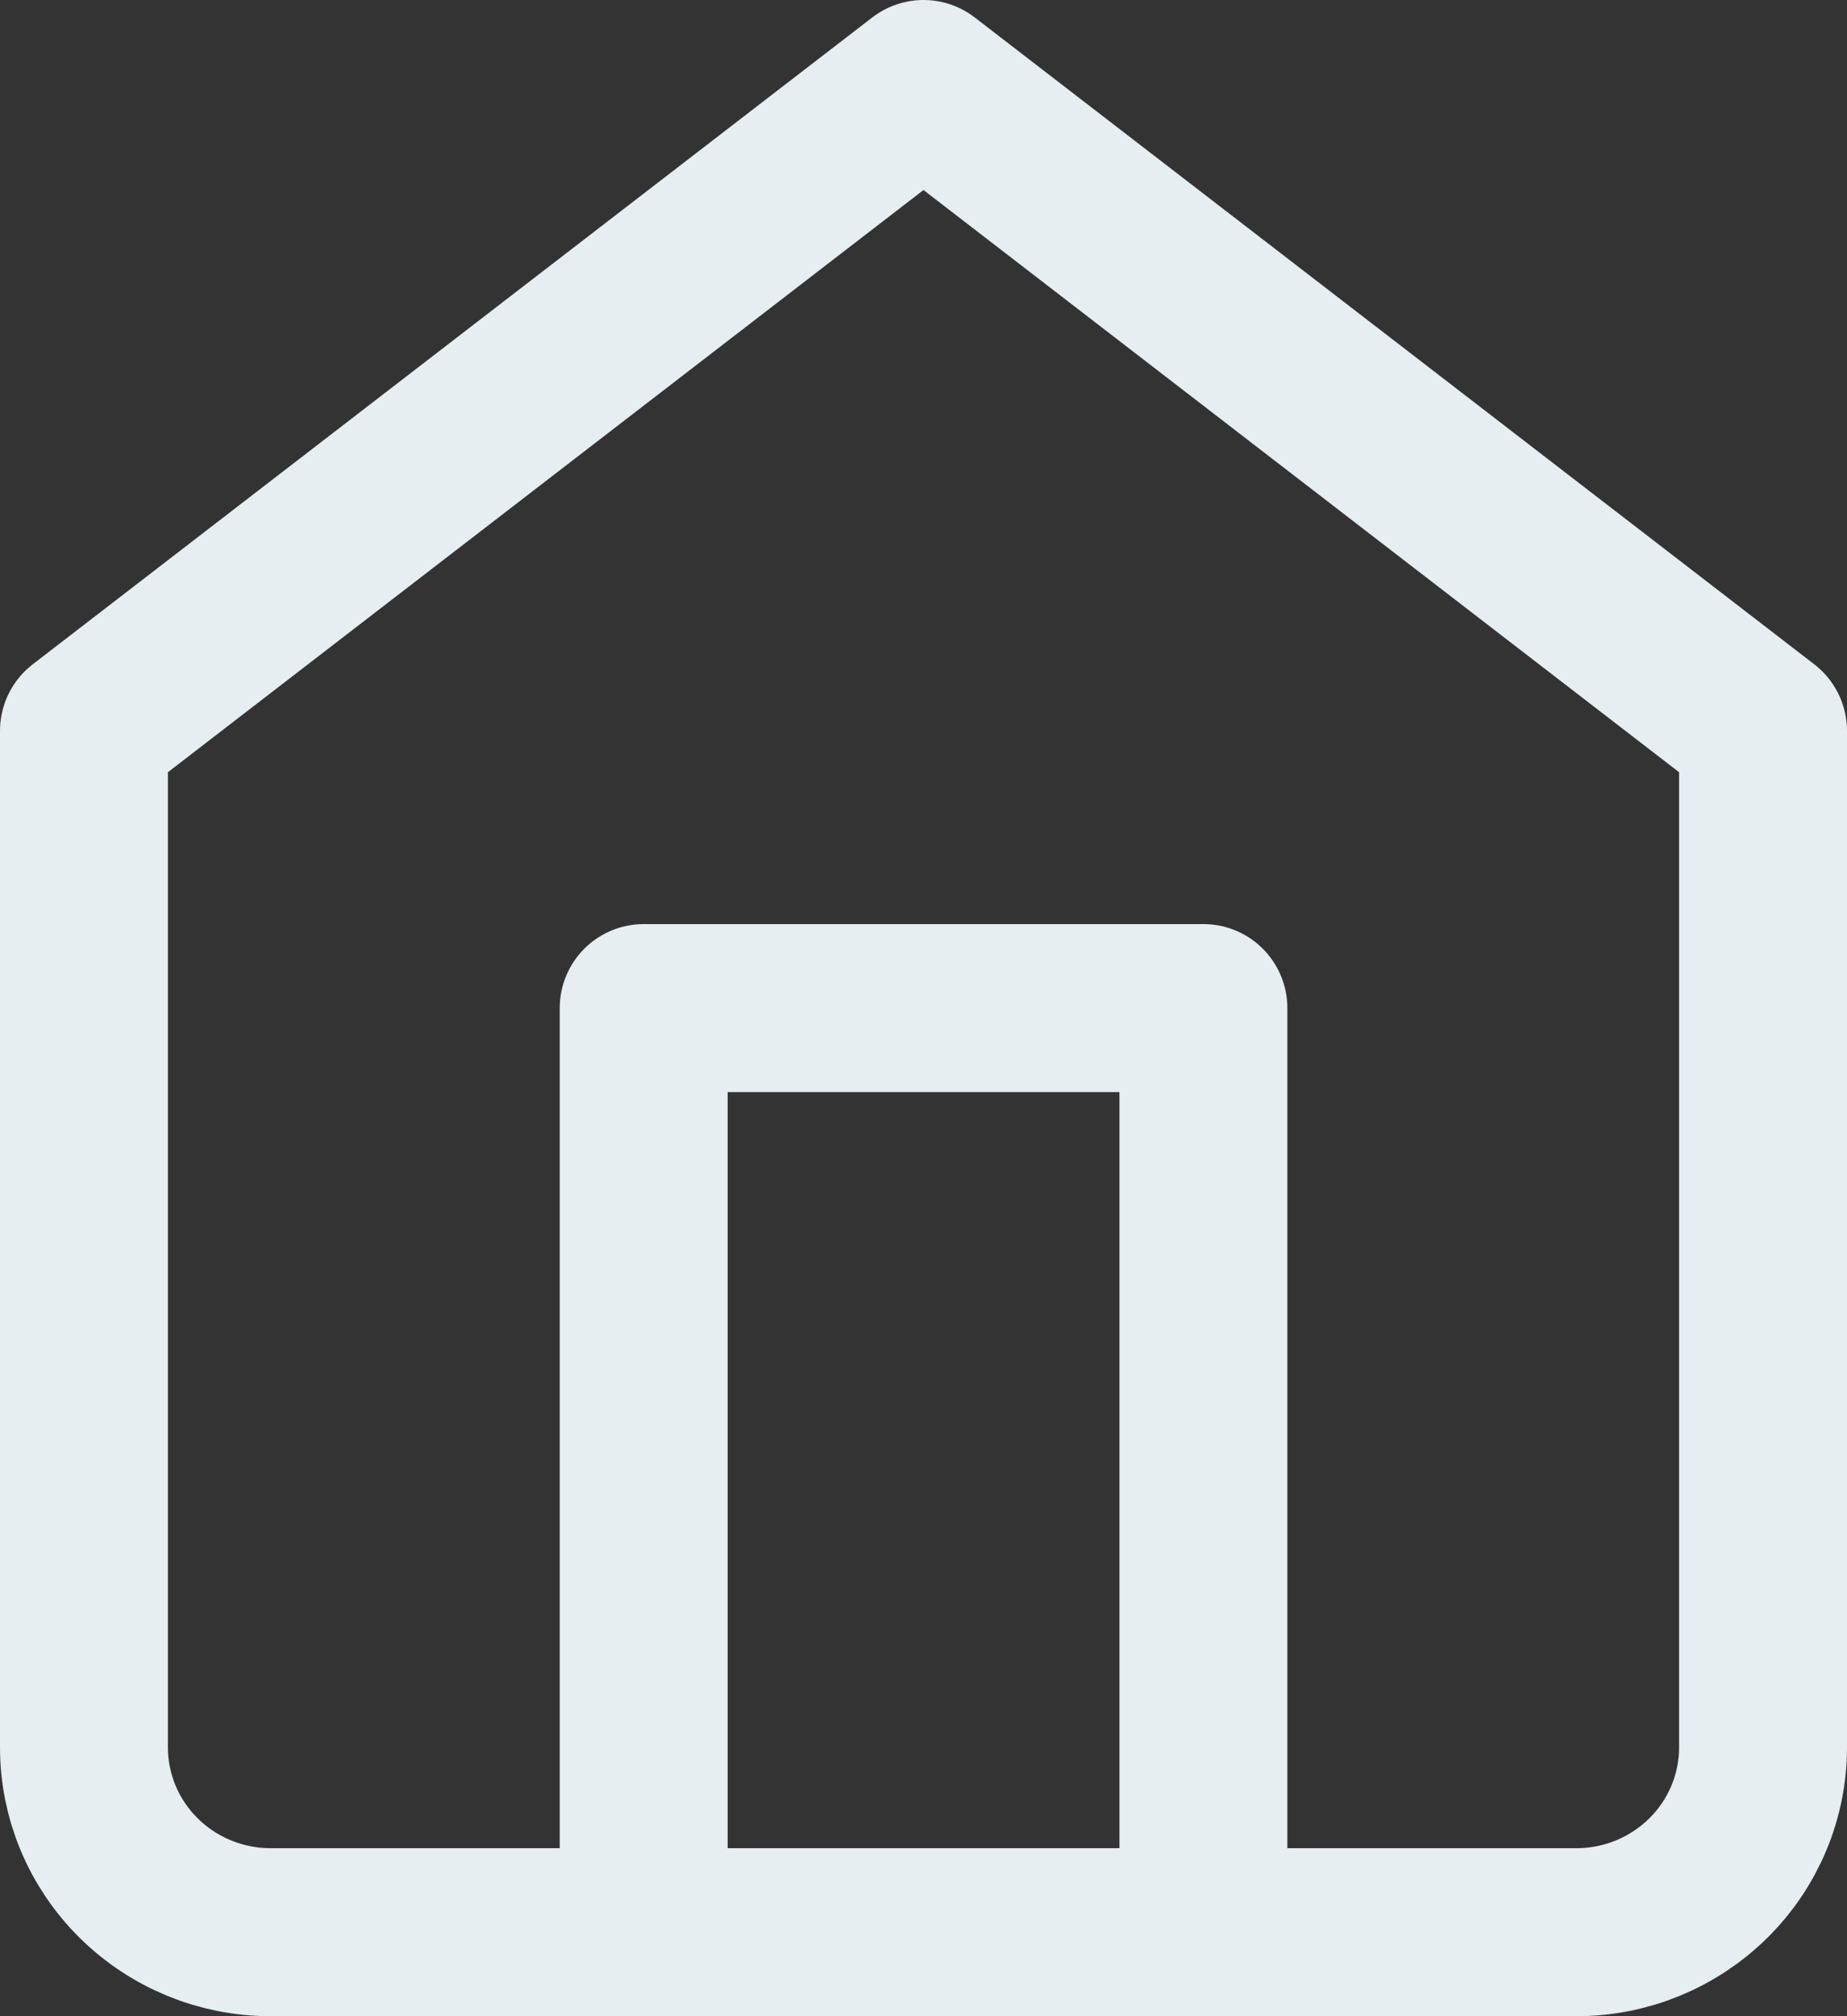 <svg width="22" height="24" viewBox="0 0 22 24" fill="none" xmlns="http://www.w3.org/2000/svg">
<rect x="0" y="0" width="22" height="24" fill="#333333" stroke="none"/>
<path d="M1 8.7L11 1L21 8.7V20.8C21 21.383 20.766 21.943 20.349 22.355C19.932 22.768 19.367 23 18.778 23H3.222C2.633 23 2.068 22.768 1.651 22.355C1.234 21.943 1 21.383 1 20.8V8.7Z" stroke="#E6EEF2" stroke-width="2" stroke-linecap="round" stroke-linejoin="round"/>
<path d="M7.667 23V12H14.334V23" stroke="#E6EEF2" stroke-width="2" stroke-linecap="round" stroke-linejoin="round"/>
</svg>

